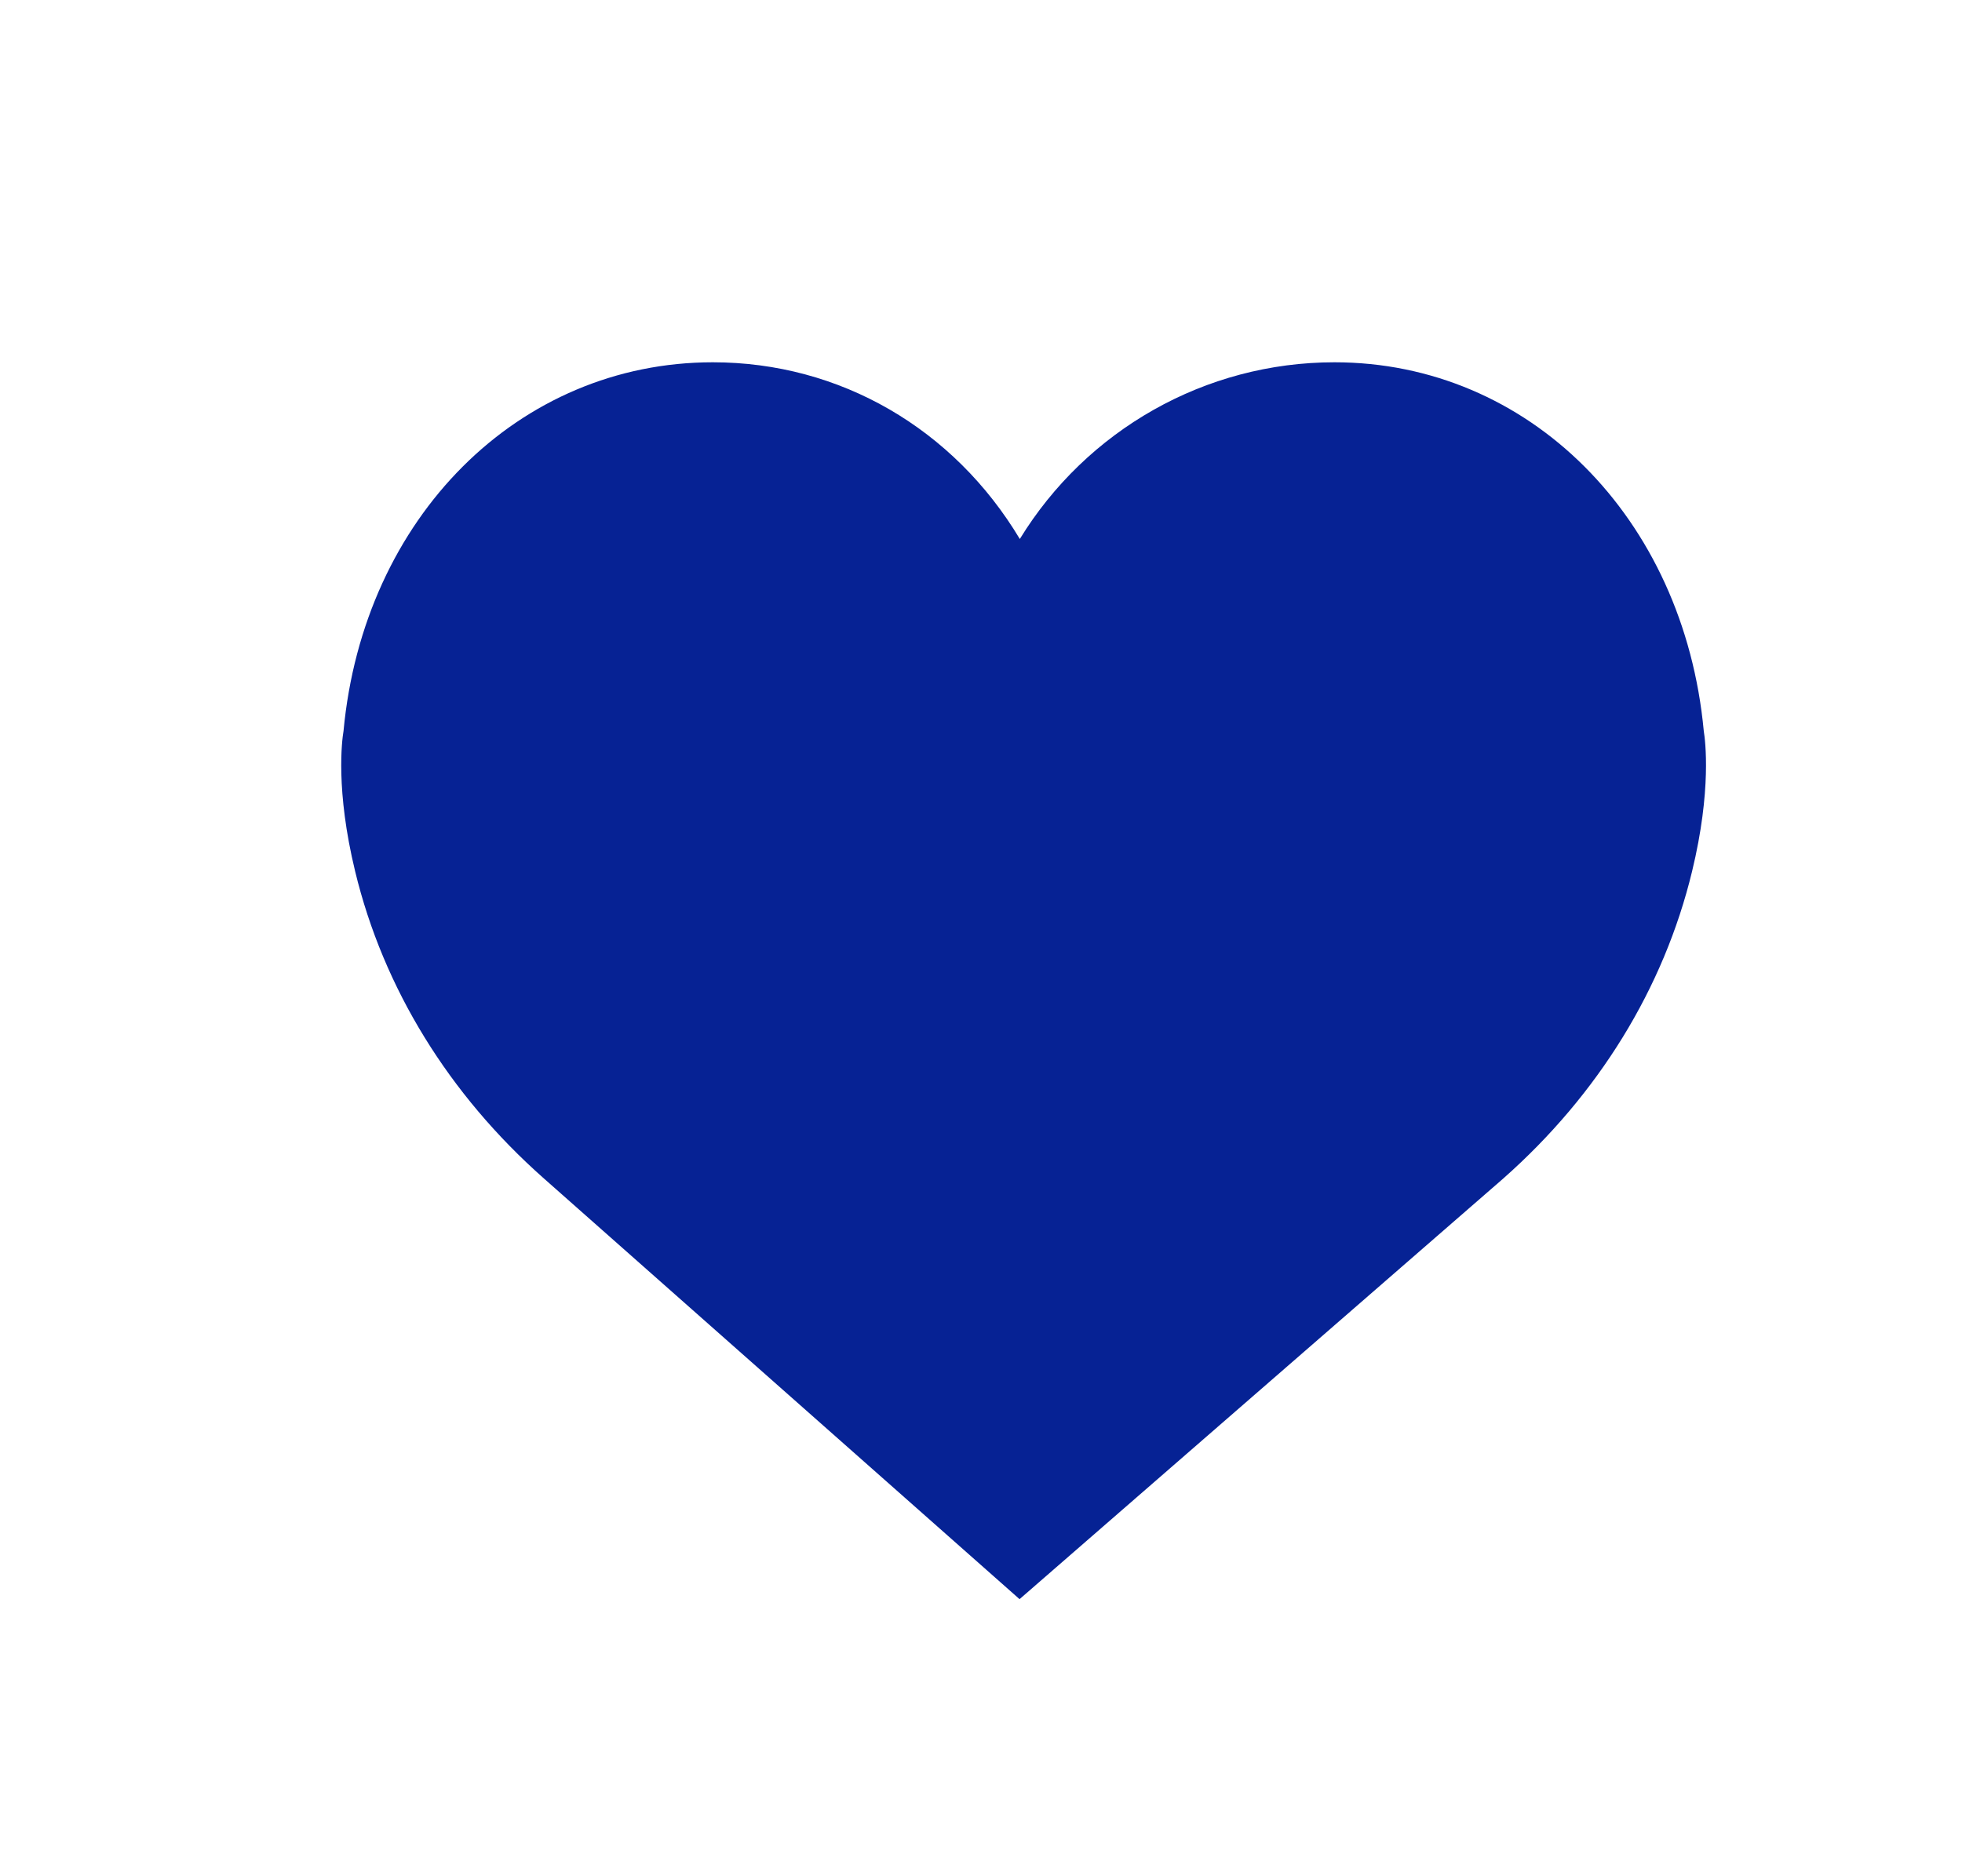 <?xml version="1.0" encoding="UTF-8"?>
<svg width="23px" height="22px" viewBox="0 0 23 22" version="1.1" xmlns="http://www.w3.org/2000/svg" xmlns:xlink="http://www.w3.org/1999/xlink">
    <!-- Generator: sketchtool 49.3 (51167) - http://www.bohemiancoding.com/sketch -->
    <title>9031C58A-449B-49D5-BB93-C9BB77D1B3F3</title>
    <desc>Created with sketchtool.</desc>
    <defs></defs>
    <g id="Symbols" stroke="none" stroke-width="1" fill="none" fill-rule="evenodd">
        <g id="2_Лайк_active" fill="#062294" fill-rule="nonzero">
            <g id="003-like" transform="translate(4, 4)">
                <path d="M15.973,4.573 C15.991,4.683 16.066,5.266 15.836,6.216 C15.505,7.586 14.738,8.833 13.621,9.82 L7.952,14.751 L2.378,9.82 C1.261,8.833 0.494,7.586 0.163,6.216 C-0.067,5.266 0.008,4.683 0.027,4.572 C0.26,2.066 2.08,0.248 4.356,0.248 C5.849,0.248 7.181,1.028 7.955,2.32 C8.737,1.044 10.126,0.248 11.643,0.248 C13.92,0.248 15.739,2.066 15.973,4.573 Z" id="Shape"></path>
            </g>
        </g>
    </g>
</svg>